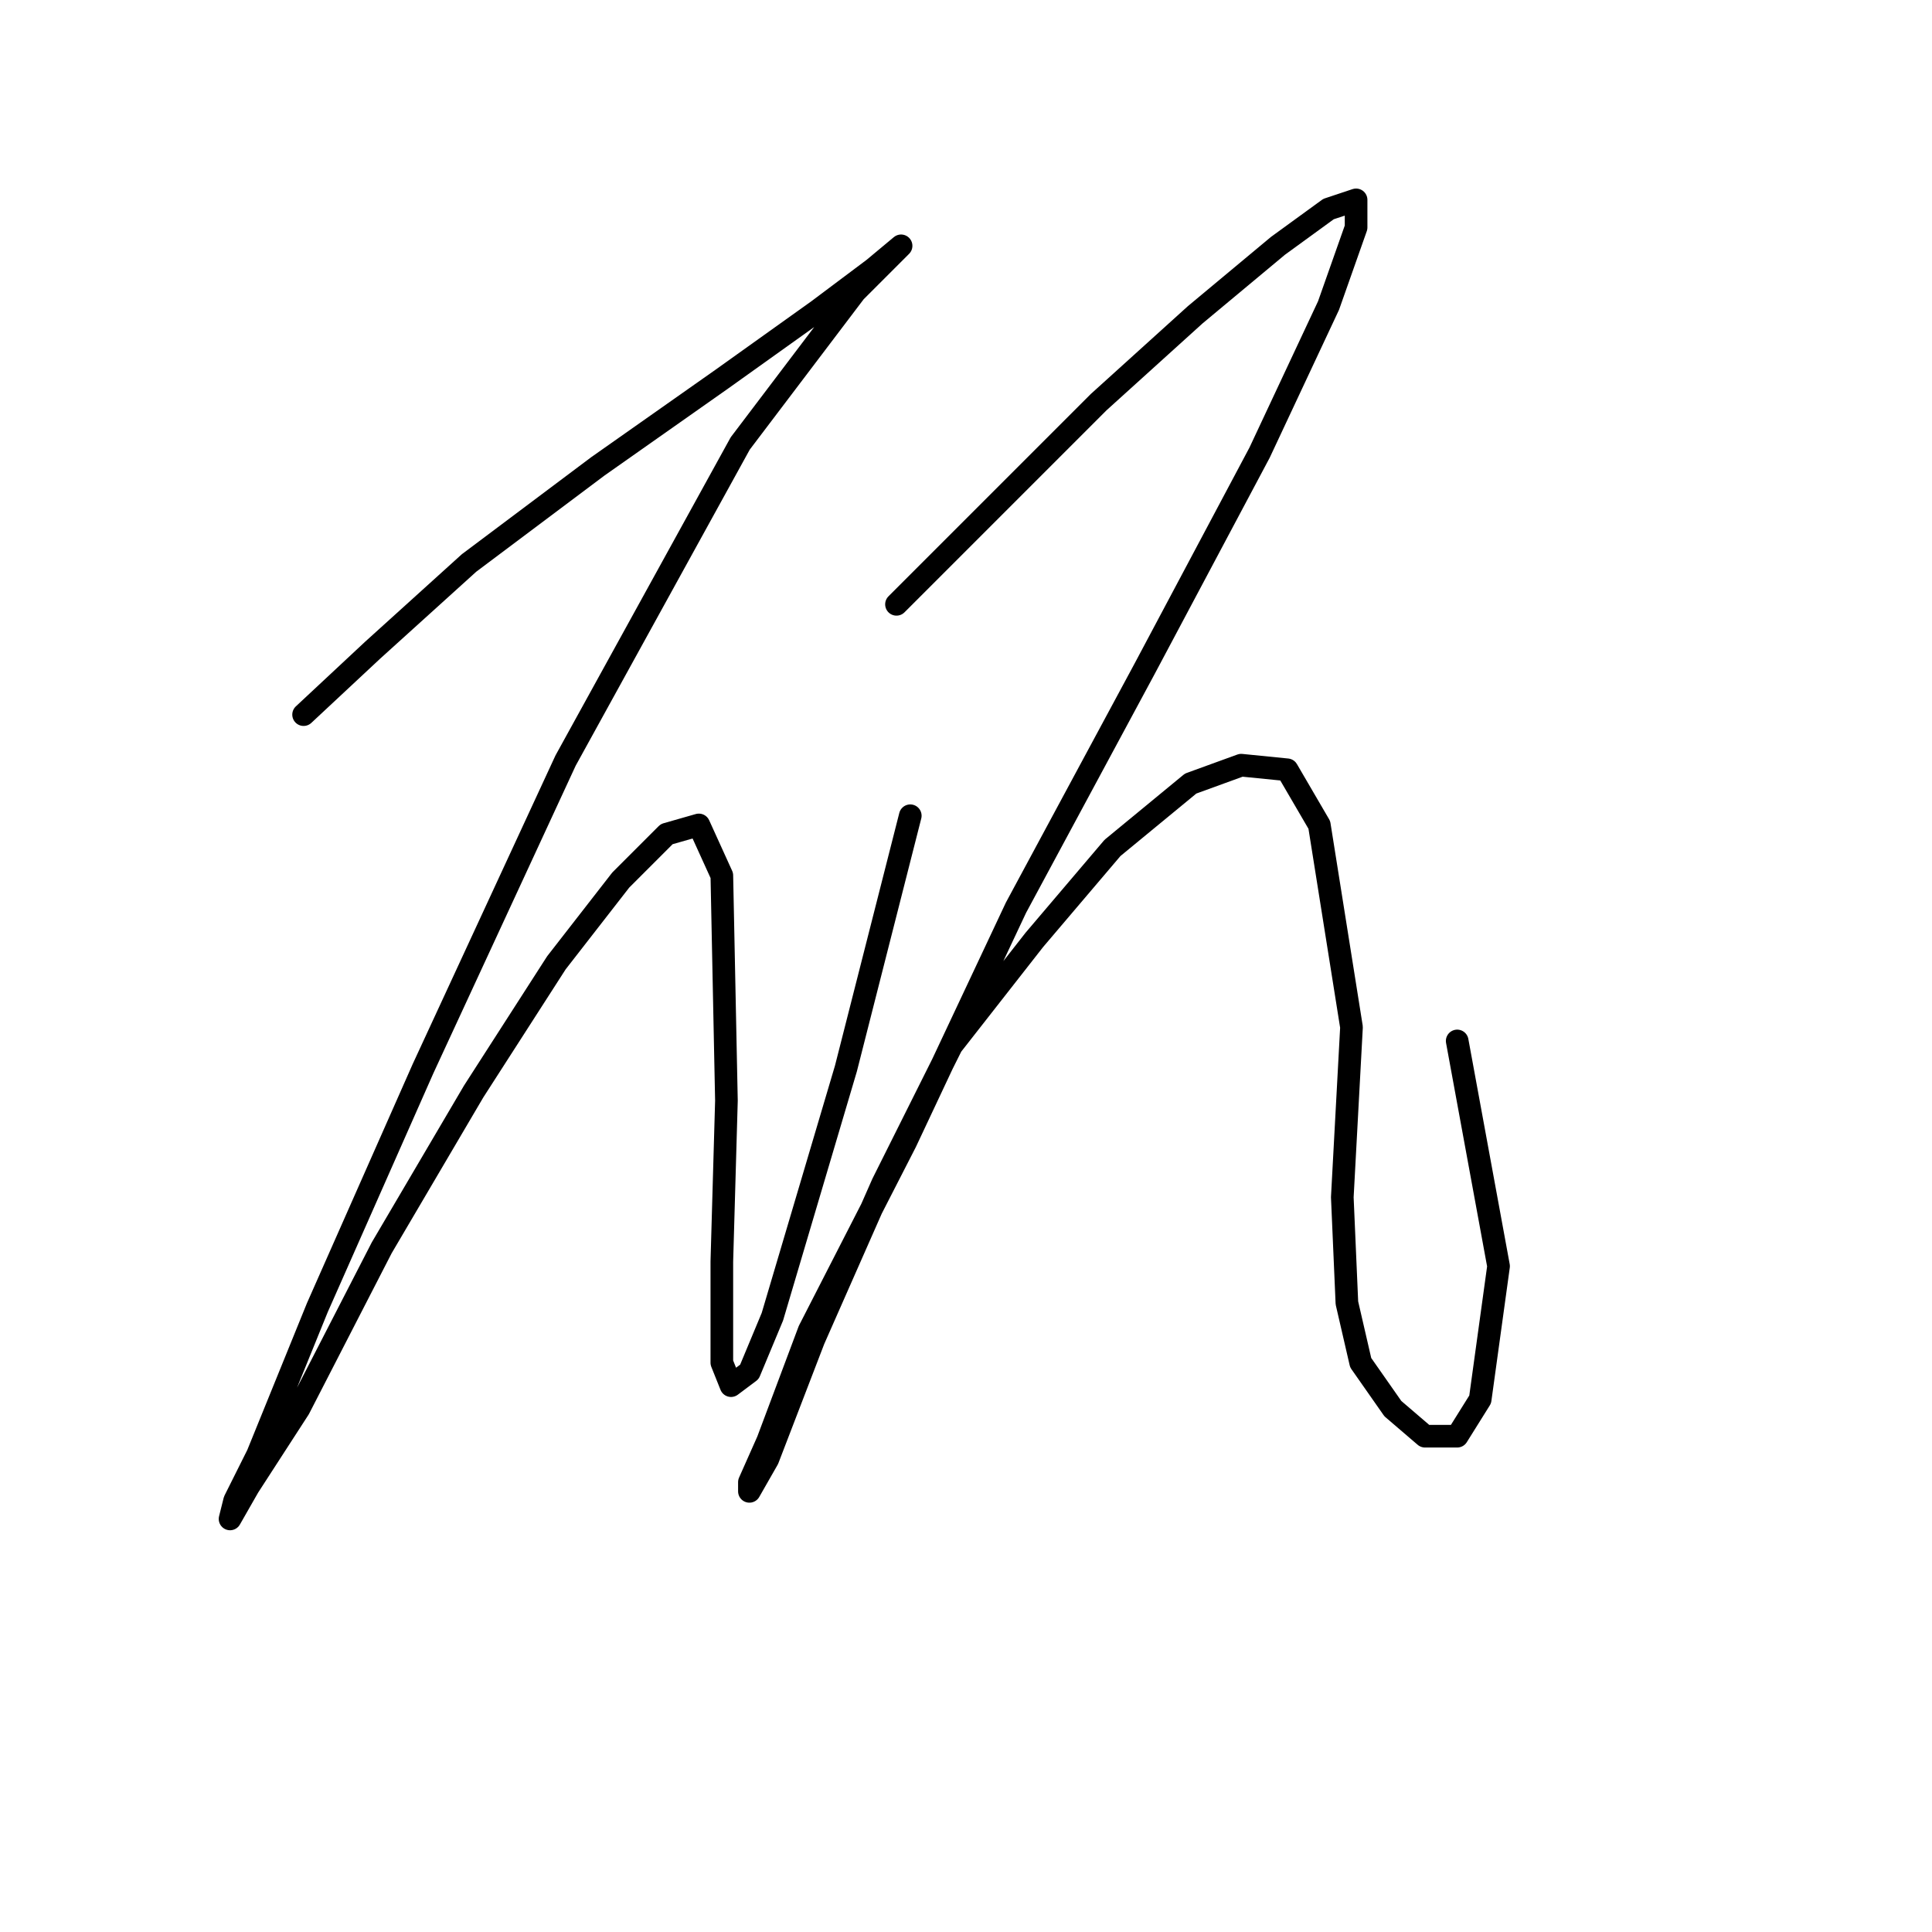 <?xml version="1.0" standalone="no"?>
    <svg width="256" height="256" xmlns="http://www.w3.org/2000/svg" version="1.1">
    <polyline stroke="black" stroke-width="3" stroke-linecap="round" fill="transparent" stroke-linejoin="round" points="40.228 94.692 49.363 86.166 62.152 74.595 79.204 61.806 95.647 50.235 108.436 41.1 115.744 35.619 119.398 32.574 119.398 32.574 113.308 38.664 98.083 58.761 74.941 100.782 56.062 141.585 42.055 173.253 34.138 192.74 31.093 198.83 30.484 201.266 32.92 197.003 39.619 186.65 50.581 165.336 62.761 144.63 73.723 127.578 82.249 116.616 88.339 110.526 92.602 109.308 95.647 116.007 96.256 145.848 95.647 167.163 95.647 175.08 95.647 180.561 96.865 183.605 99.301 181.779 102.346 174.471 112.09 141.585 120.616 108.09 120.616 108.09 " />
        <polyline stroke="black" stroke-width="3" stroke-linecap="round" fill="transparent" stroke-linejoin="round" points="118.789 80.076 133.405 65.46 145.585 53.28 158.374 41.709 169.336 32.574 176.035 27.702 179.689 26.484 179.689 30.138 176.035 40.491 166.9 59.979 151.675 88.602 134.623 120.27 120.007 151.329 107.218 176.298 101.737 190.913 99.301 196.394 99.301 197.612 101.737 193.349 107.827 177.516 116.962 156.81 126.097 138.54 137.059 124.533 147.412 112.353 157.765 103.827 164.464 101.391 170.554 102 174.817 109.308 179.08 136.104 177.862 158.637 178.471 172.644 180.298 180.561 184.561 186.65 188.823 190.304 193.086 190.304 196.131 185.432 198.567 167.772 193.086 137.931 193.086 137.931 " />
        </svg>
